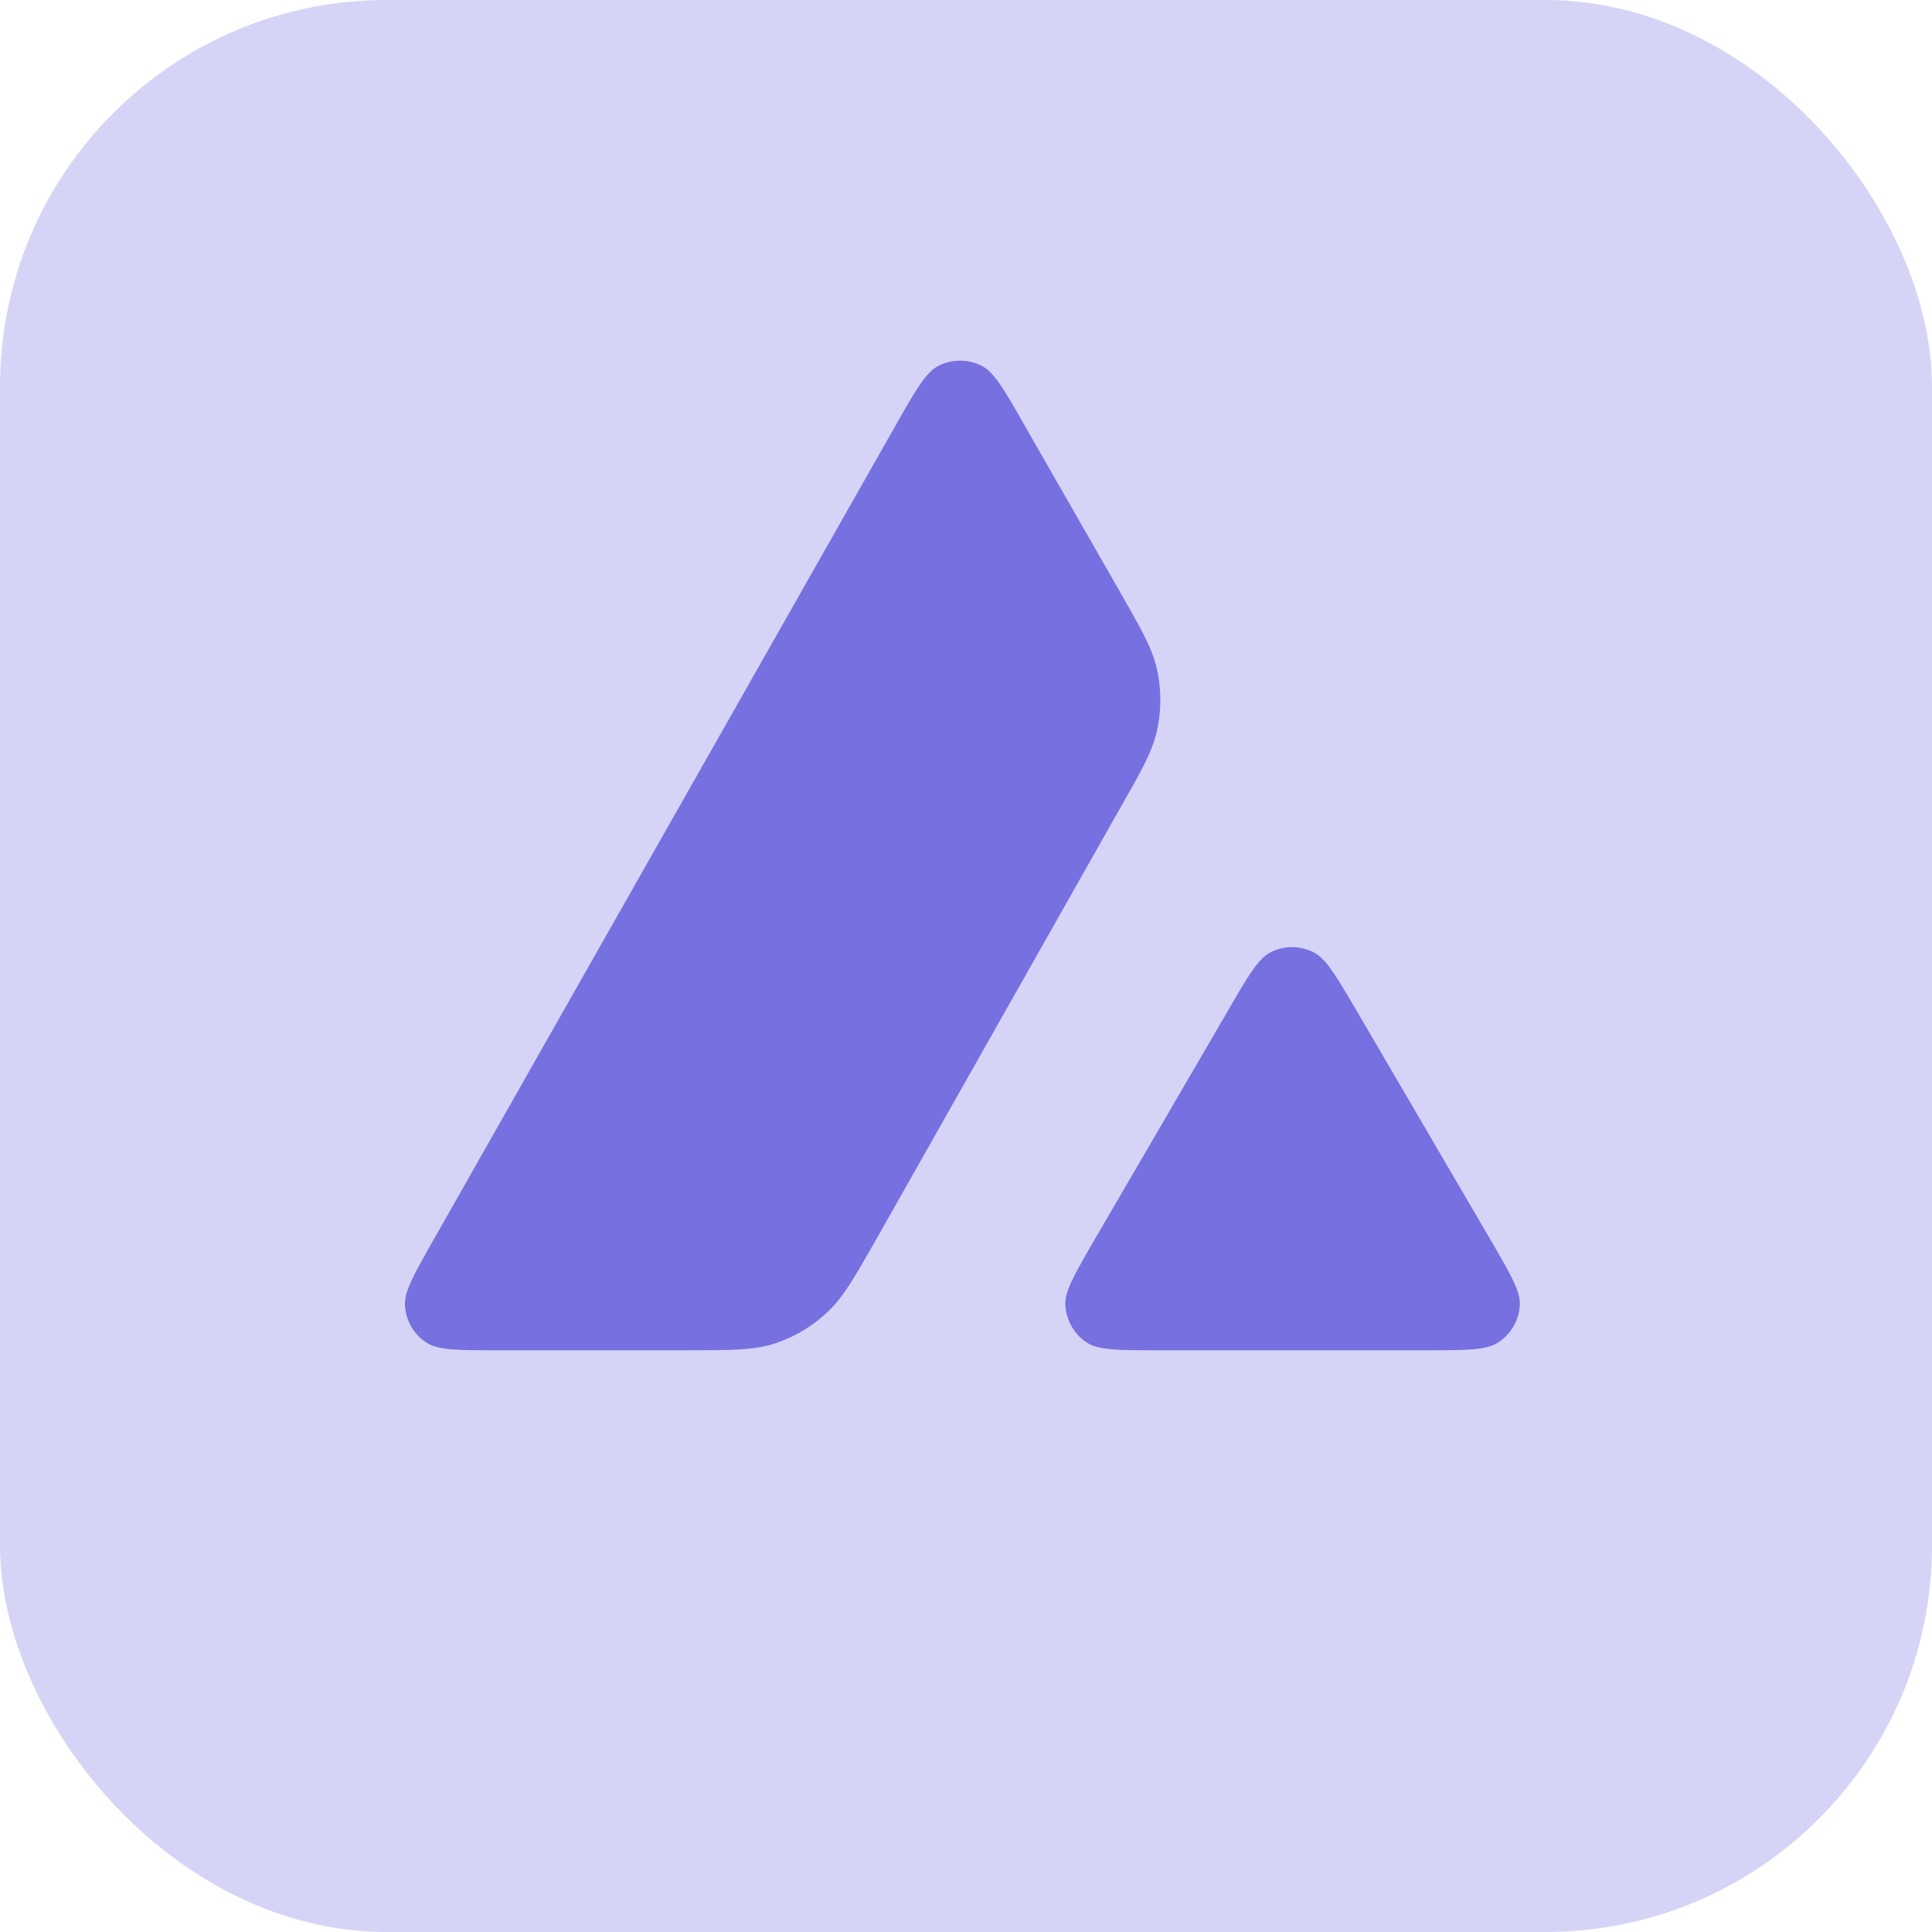<svg width="20" height="20" viewBox="0 0 20 20" fill="none" xmlns="http://www.w3.org/2000/svg">
<rect opacity="0.3" width="20" height="20" rx="4" fill="#7770E0"/>
<path fill-rule="evenodd" clip-rule="evenodd" d="M7.088 13.978H5.147C4.739 13.978 4.538 13.978 4.415 13.899C4.282 13.813 4.201 13.671 4.192 13.514C4.184 13.369 4.285 13.192 4.486 12.838L9.278 4.392C9.482 4.033 9.585 3.854 9.715 3.787C9.856 3.716 10.023 3.716 10.163 3.787C10.293 3.854 10.396 4.033 10.6 4.392L11.585 6.111L11.59 6.12C11.81 6.505 11.922 6.7 11.971 6.905C12.025 7.128 12.025 7.364 11.971 7.588C11.921 7.794 11.811 7.99 11.587 8.381L9.07 12.831L9.064 12.842C8.842 13.23 8.73 13.427 8.574 13.575C8.405 13.737 8.201 13.855 7.977 13.921C7.773 13.978 7.545 13.978 7.088 13.978ZM11.989 13.978H14.77C15.18 13.978 15.386 13.978 15.509 13.897C15.642 13.811 15.725 13.666 15.733 13.509C15.74 13.368 15.641 13.198 15.448 12.865C15.442 12.854 15.435 12.842 15.428 12.831L14.035 10.448L14.019 10.421C13.824 10.09 13.725 9.923 13.598 9.858C13.458 9.787 13.293 9.787 13.153 9.858C13.025 9.924 12.922 10.099 12.719 10.45L11.331 12.833L11.326 12.841C11.123 13.192 11.021 13.367 11.028 13.511C11.038 13.668 11.119 13.813 11.252 13.899C11.372 13.978 11.579 13.978 11.989 13.978Z" fill="#7770E0"/>
</svg>
